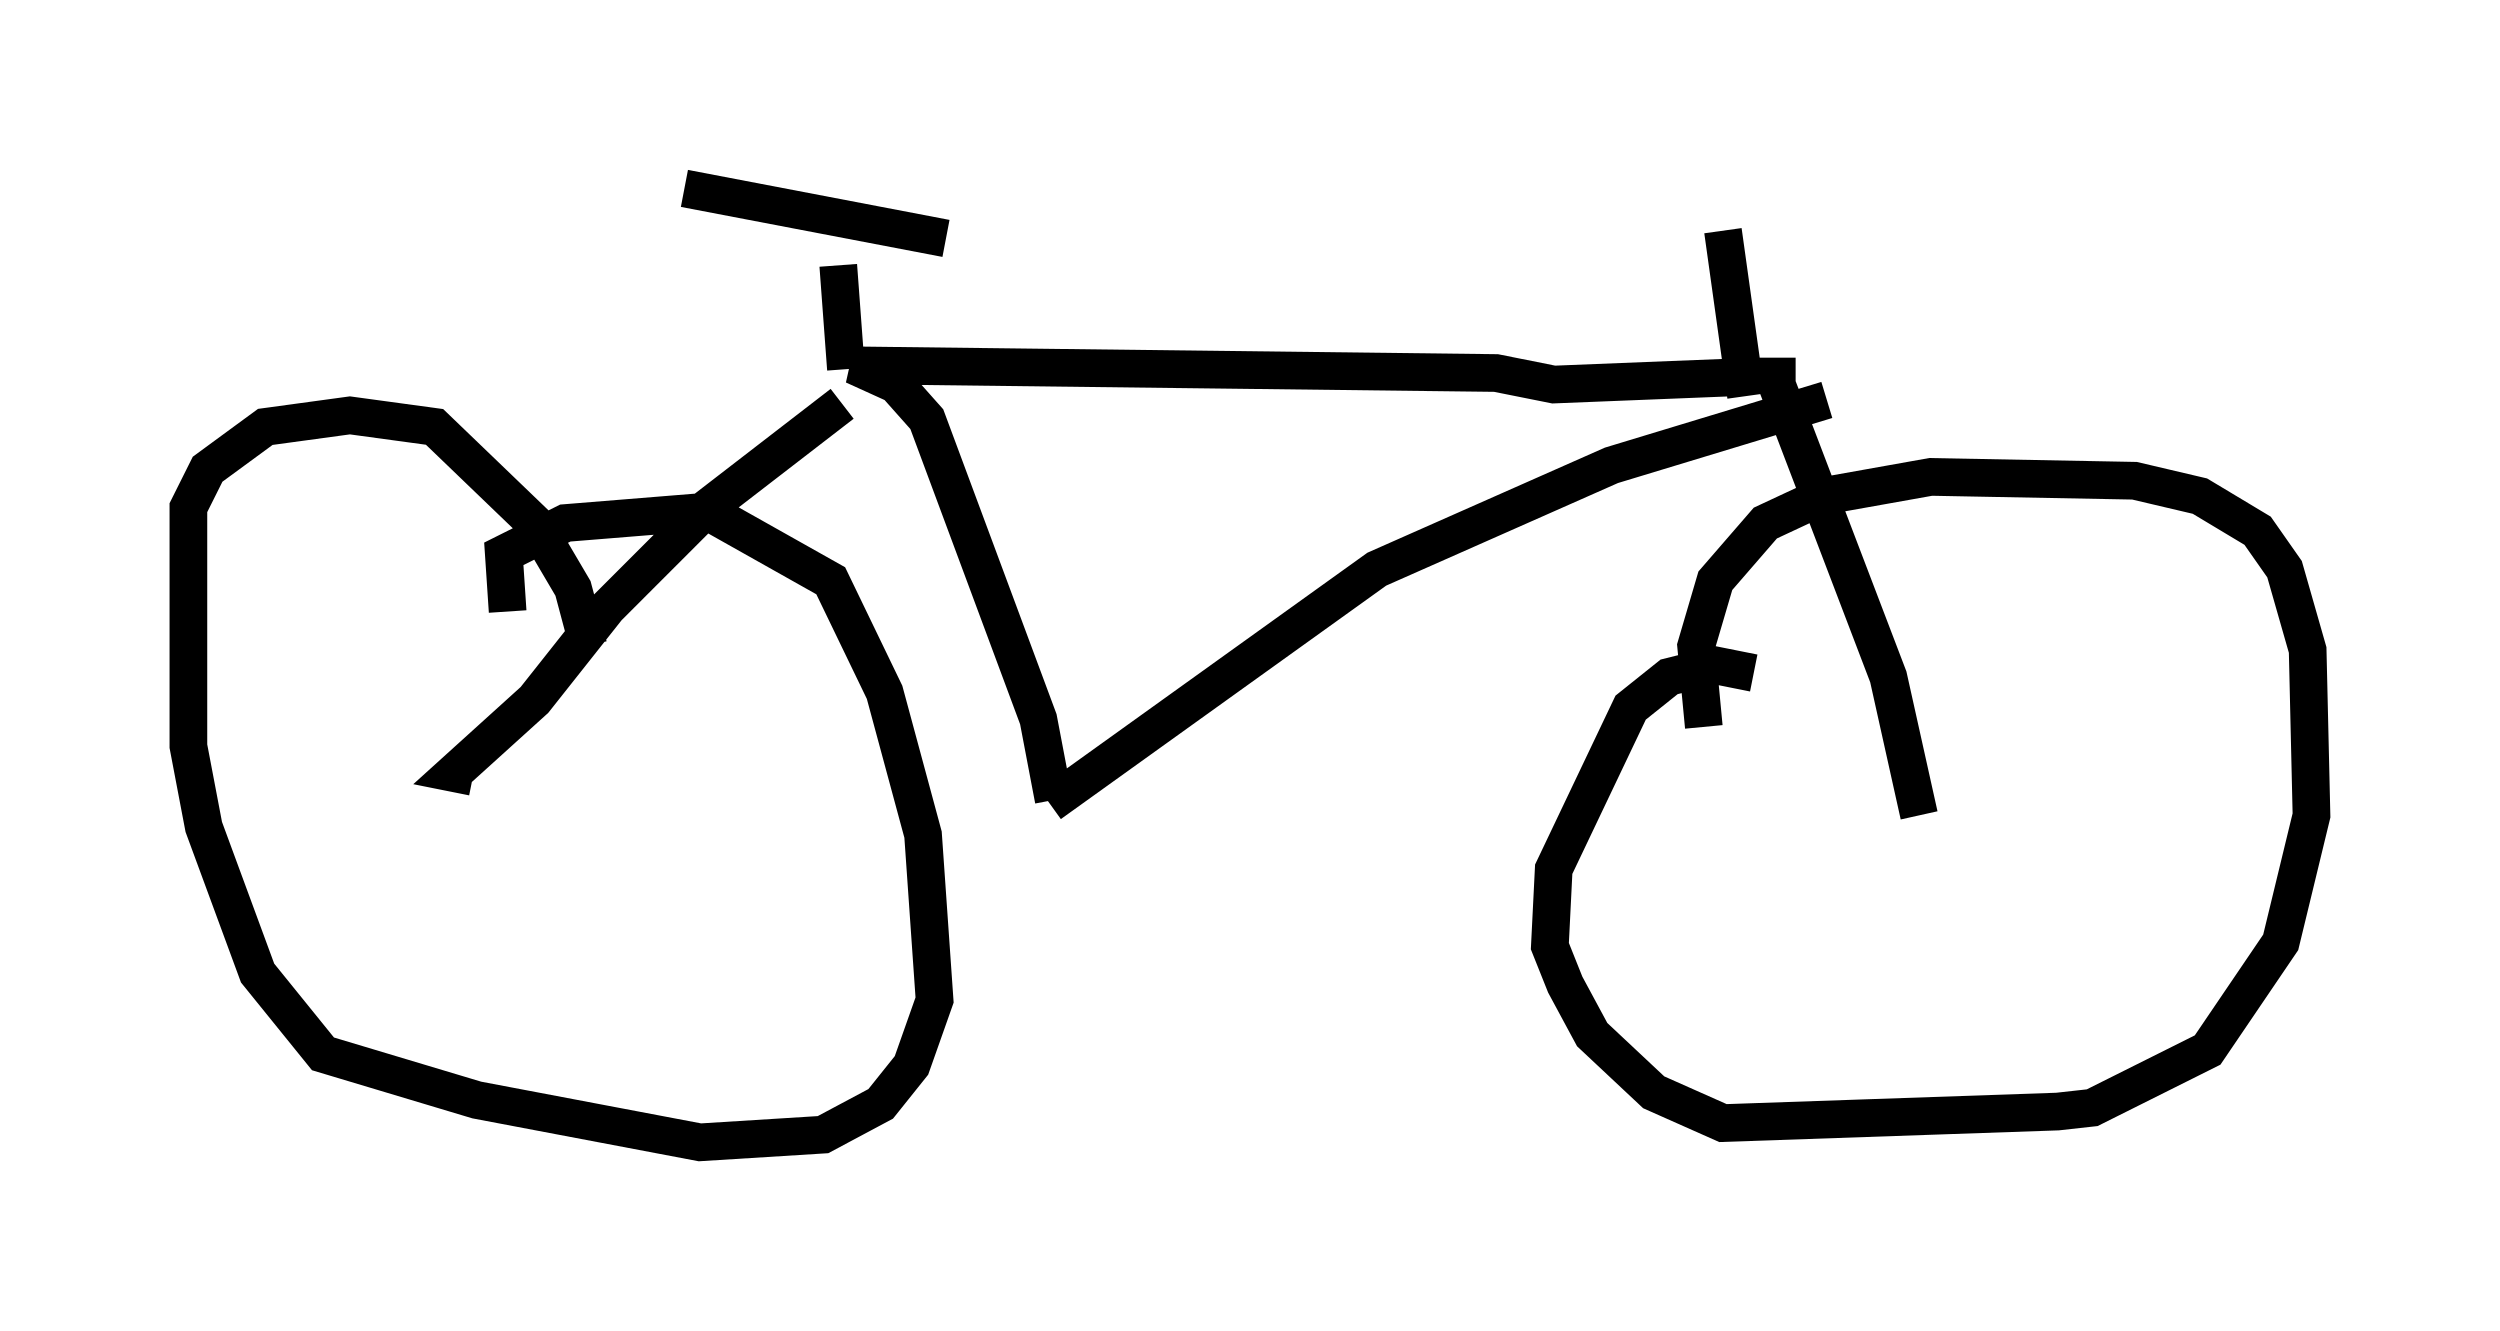 <?xml version="1.0" encoding="utf-8" ?>
<svg baseProfile="full" height="35.317" version="1.1" width="66.351" xmlns="http://www.w3.org/2000/svg" xmlns:ev="http://www.w3.org/2001/xml-events" xmlns:xlink="http://www.w3.org/1999/xlink"><defs /><rect fill="white" height="35.317" width="66.351" x="0" y="0" /><path d="M13.881, 16.74 m-0.408, -0.51 l-0.102, -1.531 1.633, -0.817 l3.777, -0.306 3.267, 1.838 l1.429, 2.96 1.021, 3.777 l0.306, 4.39 -0.613, 1.735 l-0.817, 1.021 -1.531, 0.817 l-3.267, 0.204 -5.921, -1.123 l-4.083, -1.225 -1.735, -2.144 l-1.429, -3.879 -0.408, -2.144 l0.0, -6.329 0.51, -1.021 l1.531, -1.123 2.246, -0.306 l2.246, 0.306 2.654, 2.552 l1.021, 1.735 0.408, 1.531 m29.604, 2.144 l-0.204, -2.144 0.51, -1.735 l1.327, -1.531 1.531, -0.715 l2.858, -0.51 5.41, 0.102 l1.735, 0.408 1.531, 0.919 l0.715, 1.021 0.613, 2.144 l0.102, 4.39 -0.817, 3.369 l-1.94, 2.858 -3.063, 1.531 l-0.919, 0.102 -8.881, 0.306 l-1.838, -0.817 -1.633, -1.531 l-0.715, -1.327 -0.408, -1.021 l0.102, -2.042 2.042, -4.288 l1.021, -0.817 1.225, -0.306 l1.021, 0.204 m-18.681, 3.471 l8.677, -6.227 6.227, -2.756 l5.717, -1.735 m-20.519, 10.617 l-0.408, -2.144 -2.96, -7.963 l-0.817, -0.919 -1.123, -0.51 l17.048, 0.204 1.531, 0.306 l5.104, -0.204 m-23.99, 0.715 l-3.573, 2.756 -2.654, 2.654 l-1.94, 2.45 -2.144, 1.94 l0.51, 0.102 m34.607, -11.127 l0.0, 0.715 2.96, 7.758 l0.817, 3.675 m-28.482, -11.842 l-0.204, -2.756 m-4.083, -2.042 l6.942, 1.327 m21.234, 4.185 l-0.613, -4.39 " fill="none" stroke="black" stroke-width="1" /></svg>